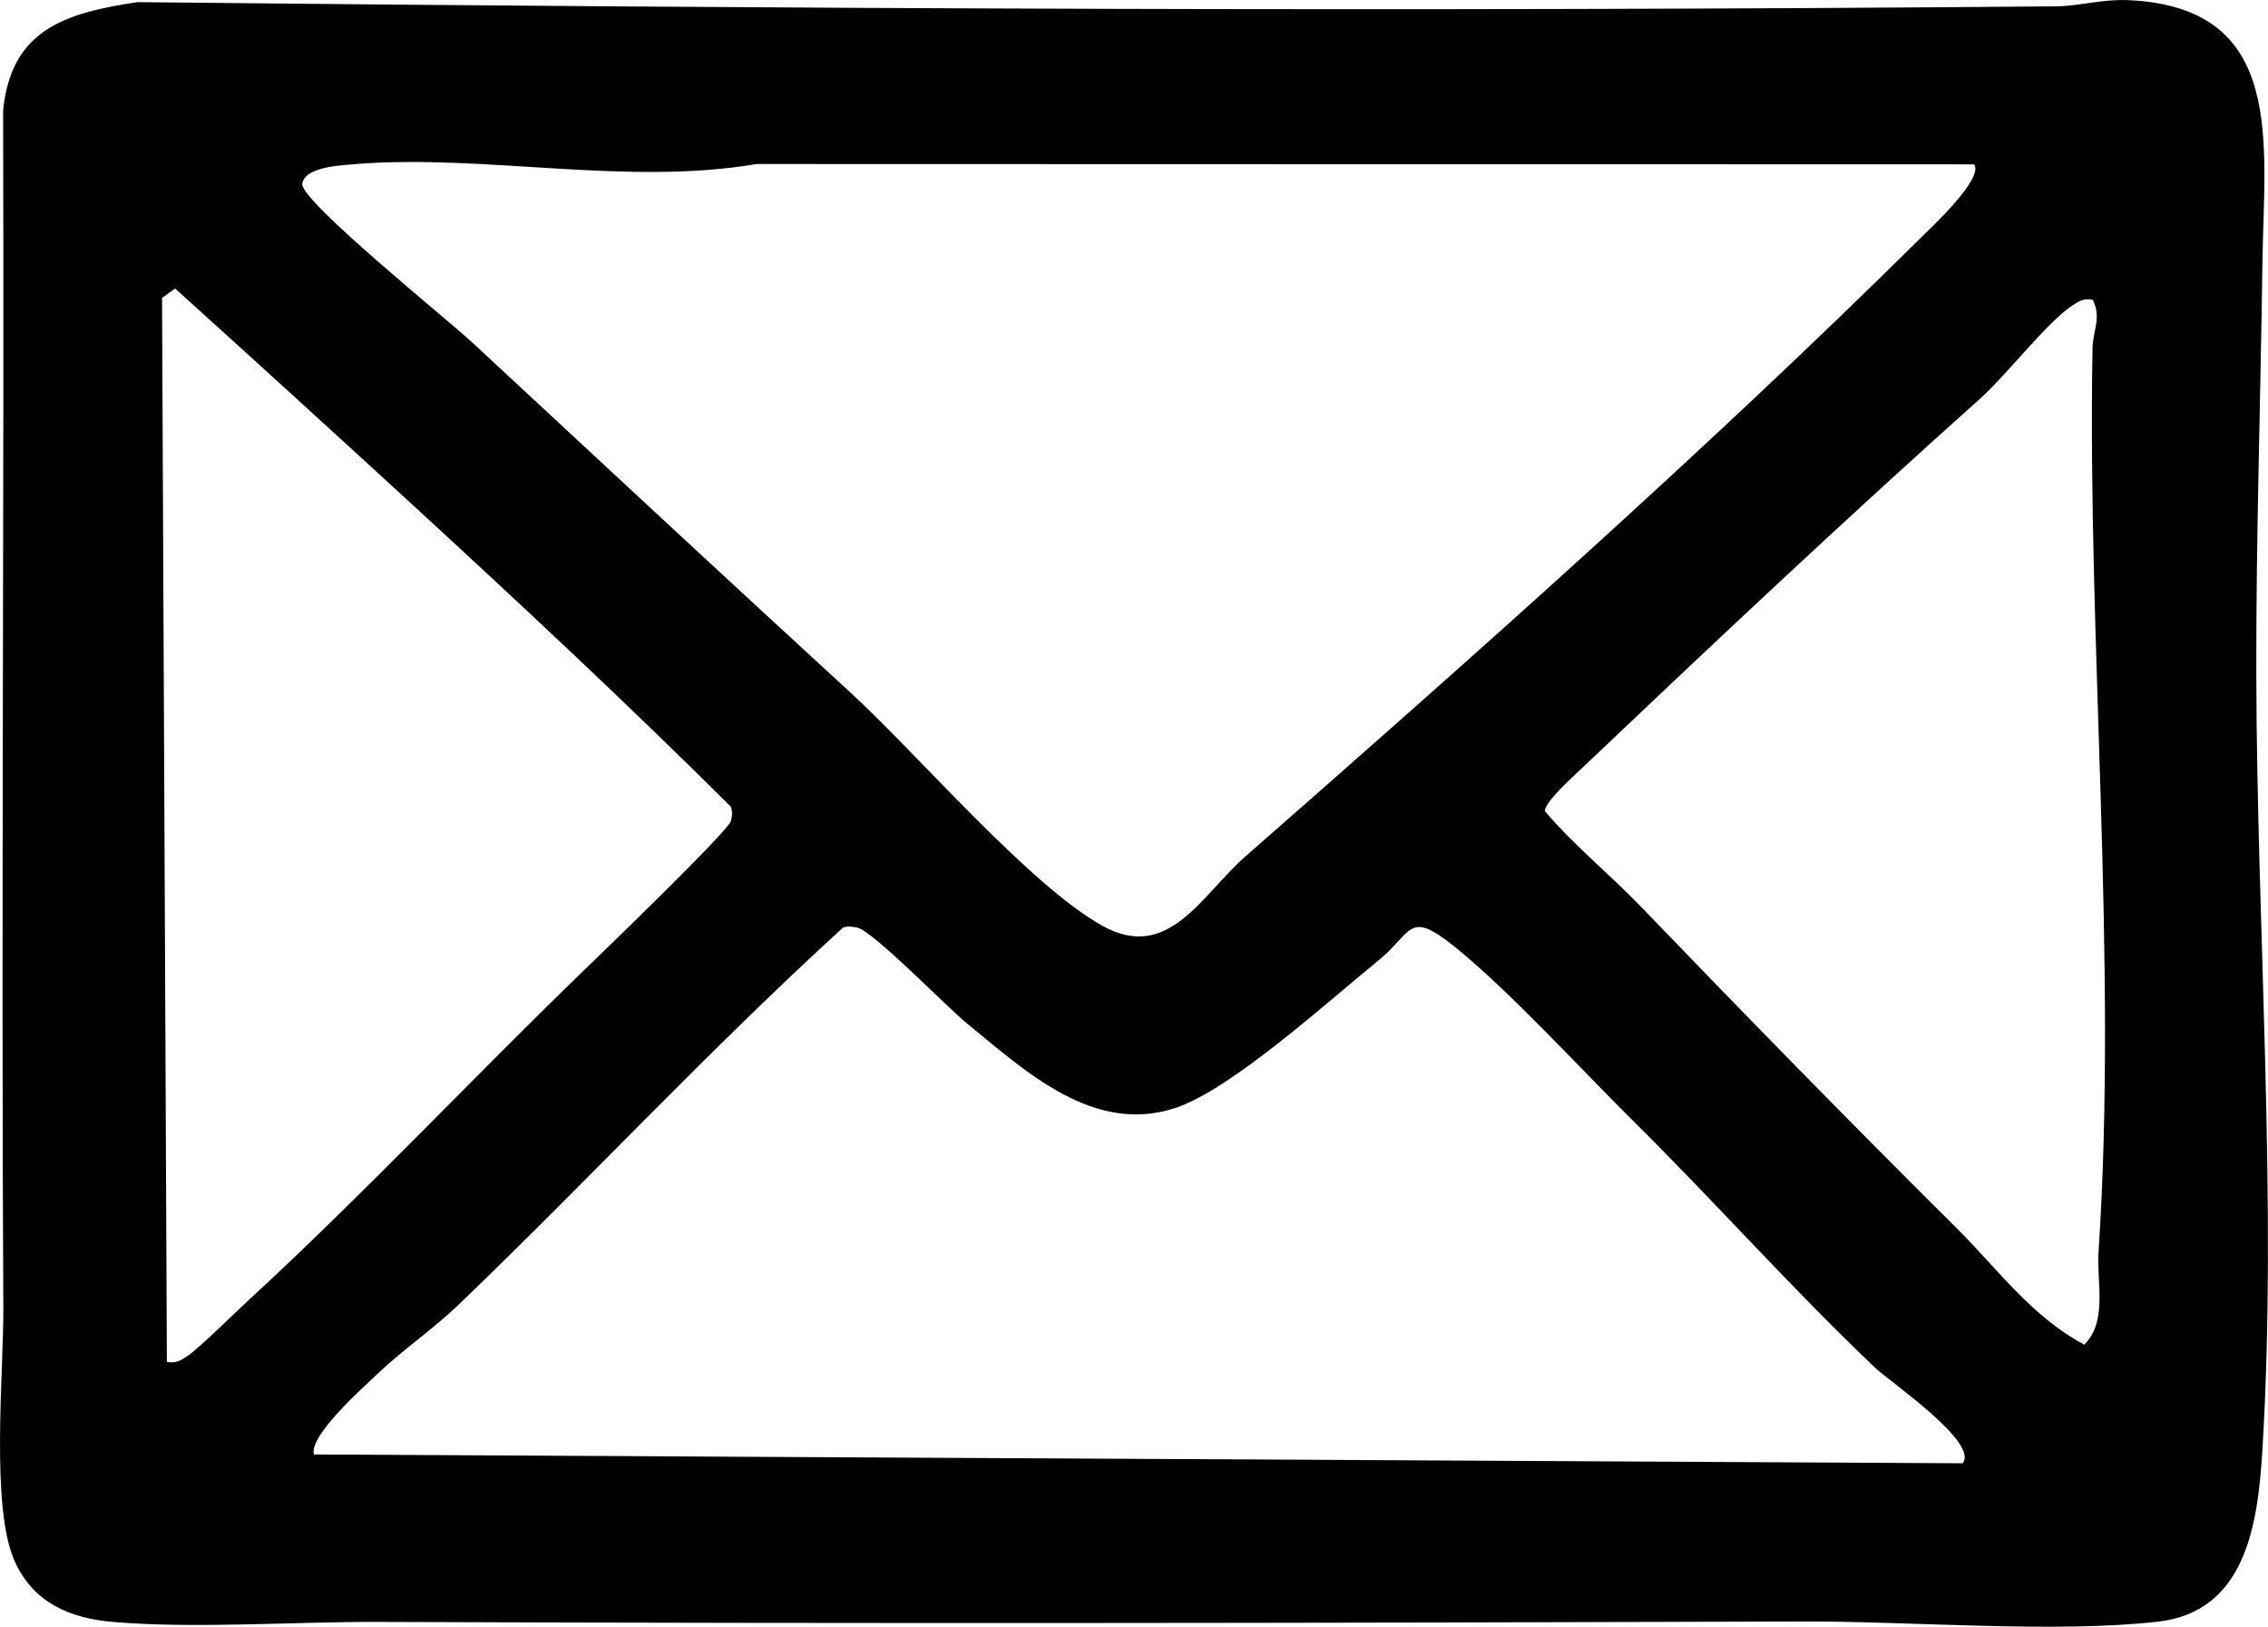 <?xml version="1.0" encoding="UTF-8"?>
<svg id="Layer_2" data-name="Layer 2" xmlns="http://www.w3.org/2000/svg" viewBox="0 0 211.34 151.55">
  <g id="Layer_1-2" data-name="Layer 1">
    <path d="M210.25,62.9c-.03-12.7.4-25.63.57-38.37.15-11.21,2.25-23.78-12.37-24.51-2.56-.13-4.65.55-6.84.57-59.6.52-119.18.23-178.81-.39C6.11,1.21,1.03,2.73.29,10.3c.11,37.2-.18,74.4.02,111.6.03,6.01-1.21,18.62,1.08,23.6,1.76,3.83,5.13,5.26,9.13,5.6,7.59.65,16.95-.03,24.78,0,44,.17,88.54.11,132.58-.04,10.1-.04,23.56,1.1,33.18.02,8.28-.93,9.34-9.2,9.76-16.03,1.41-23.16-.52-48.68-.57-72.15ZM33.16,15.28c12.08-.94,25.17,2.06,37.36,0l113.44.03c.92,1.33-4.05,5.93-4.98,6.85-19.82,19.62-41.9,39.2-62.91,57.61-4.11,3.6-7.17,9.9-13.32,6.49-6.83-3.78-17.23-15.99-23.51-21.75-11.8-10.83-23.52-21.72-35.26-32.63-2.21-2.06-15.8-13-15.82-14.73.21-1.62,3.59-1.75,5-1.86ZM17.41,126.37c-.65.42-1.05.65-1.86.5l-.45-99.12,1.22-.87c7.42,6.7,14.82,13.44,22.18,20.2,10,9.19,19.98,18.5,29.6,28.07.17.46.13.89,0,1.35-.25.92-11.61,11.89-13.33,13.55-10.46,10.09-21.07,21.4-31.58,31.05-1.28,1.18-4.72,4.59-5.78,5.27ZM182.88,136.32l-153.63-.82c-.49-1.74,4.63-6.28,6.01-7.59,2.22-2.11,5.19-4.17,7.4-6.29,12.08-11.6,23.5-23.9,35.89-35.2.45-.16.88-.09,1.34,0,1.41.28,8.24,7.29,10.14,8.86,5.56,4.56,11.88,10.45,19.49,7.94,5.22-1.72,14.25-9.95,18.9-13.72,3.24-2.63,2.75-4.83,7.12-1.31,5.09,4.1,11.76,11.4,16.65,16.24,7.61,7.53,14.76,15.6,22.54,22.99,1.4,1.33,9.74,7,8.15,8.91ZM194.23,125.27c-4.9-2.59-8.12-7.09-11.83-10.78-9.96-9.89-19.76-19.91-29.47-30-2.93-3.04-6.33-5.8-8.98-8.93,0-.85,2.66-3.23,3.42-3.96,12.27-11.65,24.54-23.2,37.13-34.45,2.49-2.22,6.28-7.18,8.65-8.72.64-.41,1.06-.66,1.86-.5.84,1.63.01,2.89-.02,4.45-.5,27.46,2.36,57.03.56,84.23-.19,2.87.86,6.48-1.32,8.65Z"/>
  </g>
</svg>